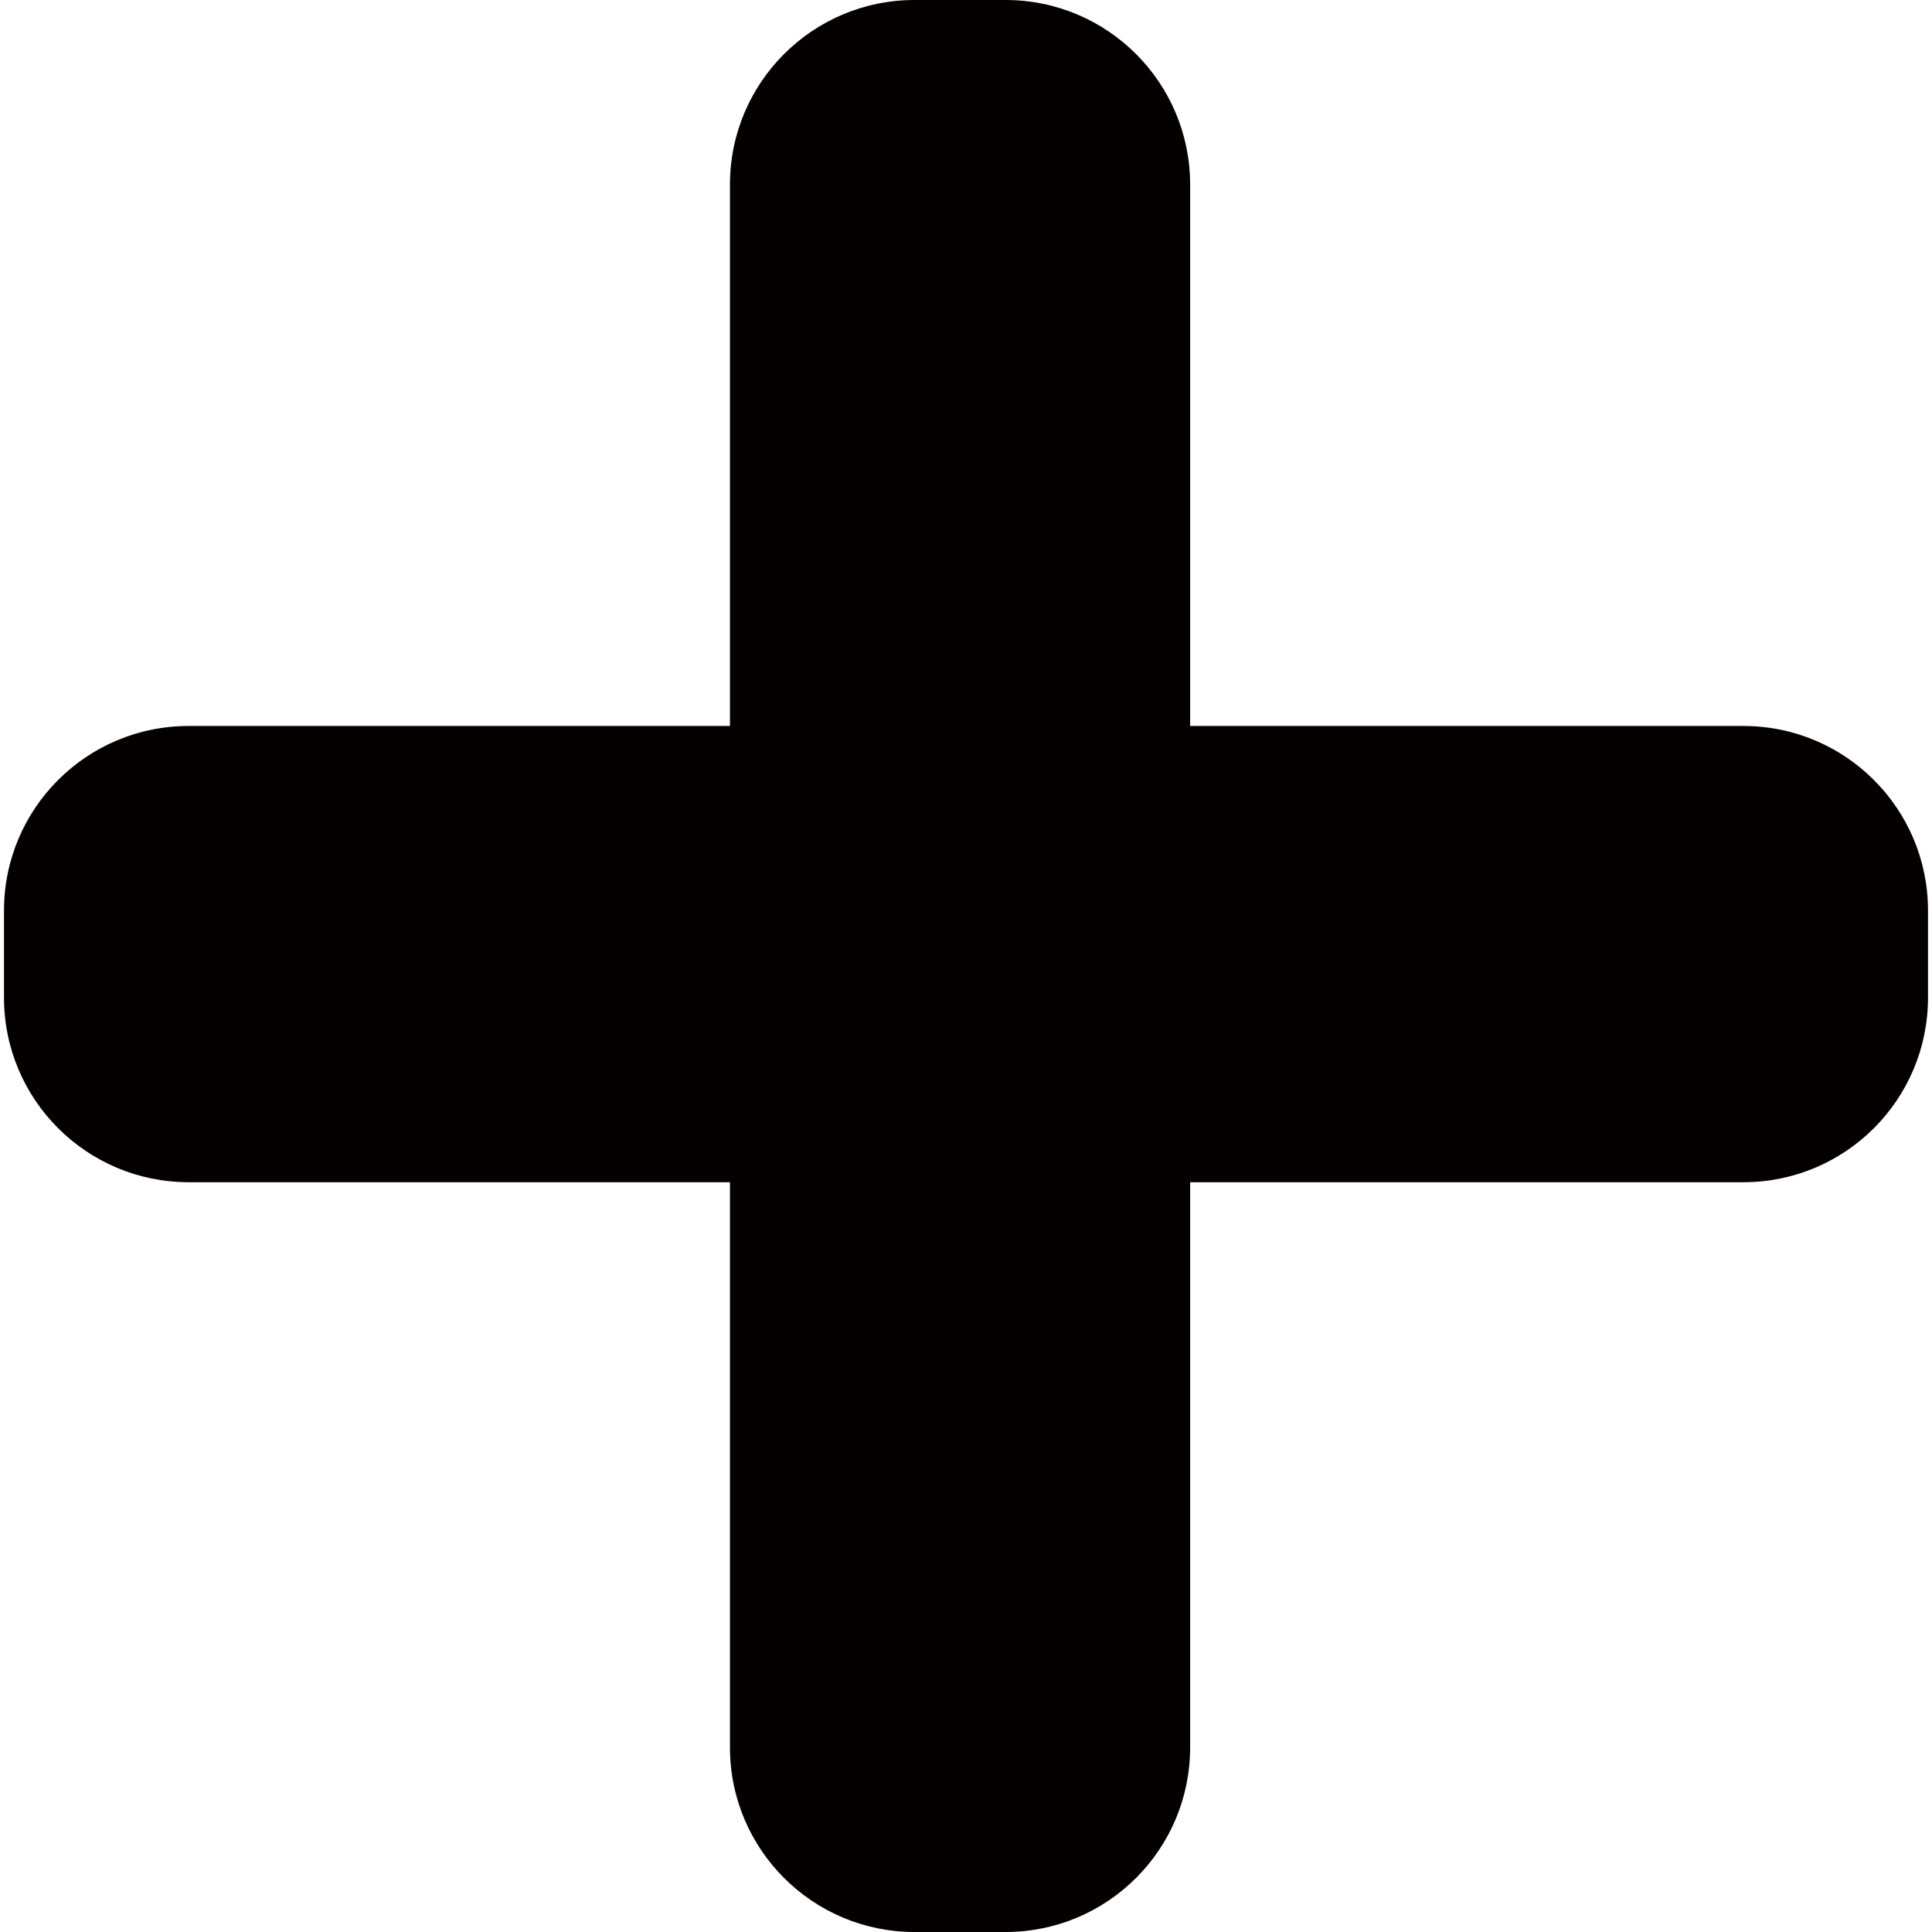 <?xml version="1.0" encoding="utf-8"?>
<!-- Generator: Adobe Illustrator 15.0.2, SVG Export Plug-In . SVG Version: 6.00 Build 0)  -->
<!DOCTYPE svg PUBLIC "-//W3C//DTD SVG 1.1//EN" "http://www.w3.org/Graphics/SVG/1.1/DTD/svg11.dtd">
<svg version="1.1" id="レイヤー_1" xmlns="http://www.w3.org/2000/svg" xmlns:xlink="http://www.w3.org/1999/xlink" x="0px"
	 y="0px" width="512px" height="512px" viewBox="0 0 512 512" enable-background="new 0 0 512 512" xml:space="preserve">
<g>
	<path fill="#040000" d="M242.363,0h24.12c27.018,0,48.916,21.902,48.916,48.915v414.167c0,27.015-21.898,48.918-48.916,48.918
		h-24.12c-27.016,0-48.917-21.901-48.917-48.918V48.915C193.446,21.901,215.347,0,242.363,0z"/>
	<path fill="#040000" d="M49.975,192.394h412.052c27.018,0,48.914,21.898,48.914,48.915v23.074
		c0,27.015-21.896,48.916-48.914,48.916H49.975c-27.016-0.004-48.917-21.901-48.917-48.918v-23.074
		C1.058,214.293,22.959,192.394,49.975,192.394z"/>
</g>
</svg>
